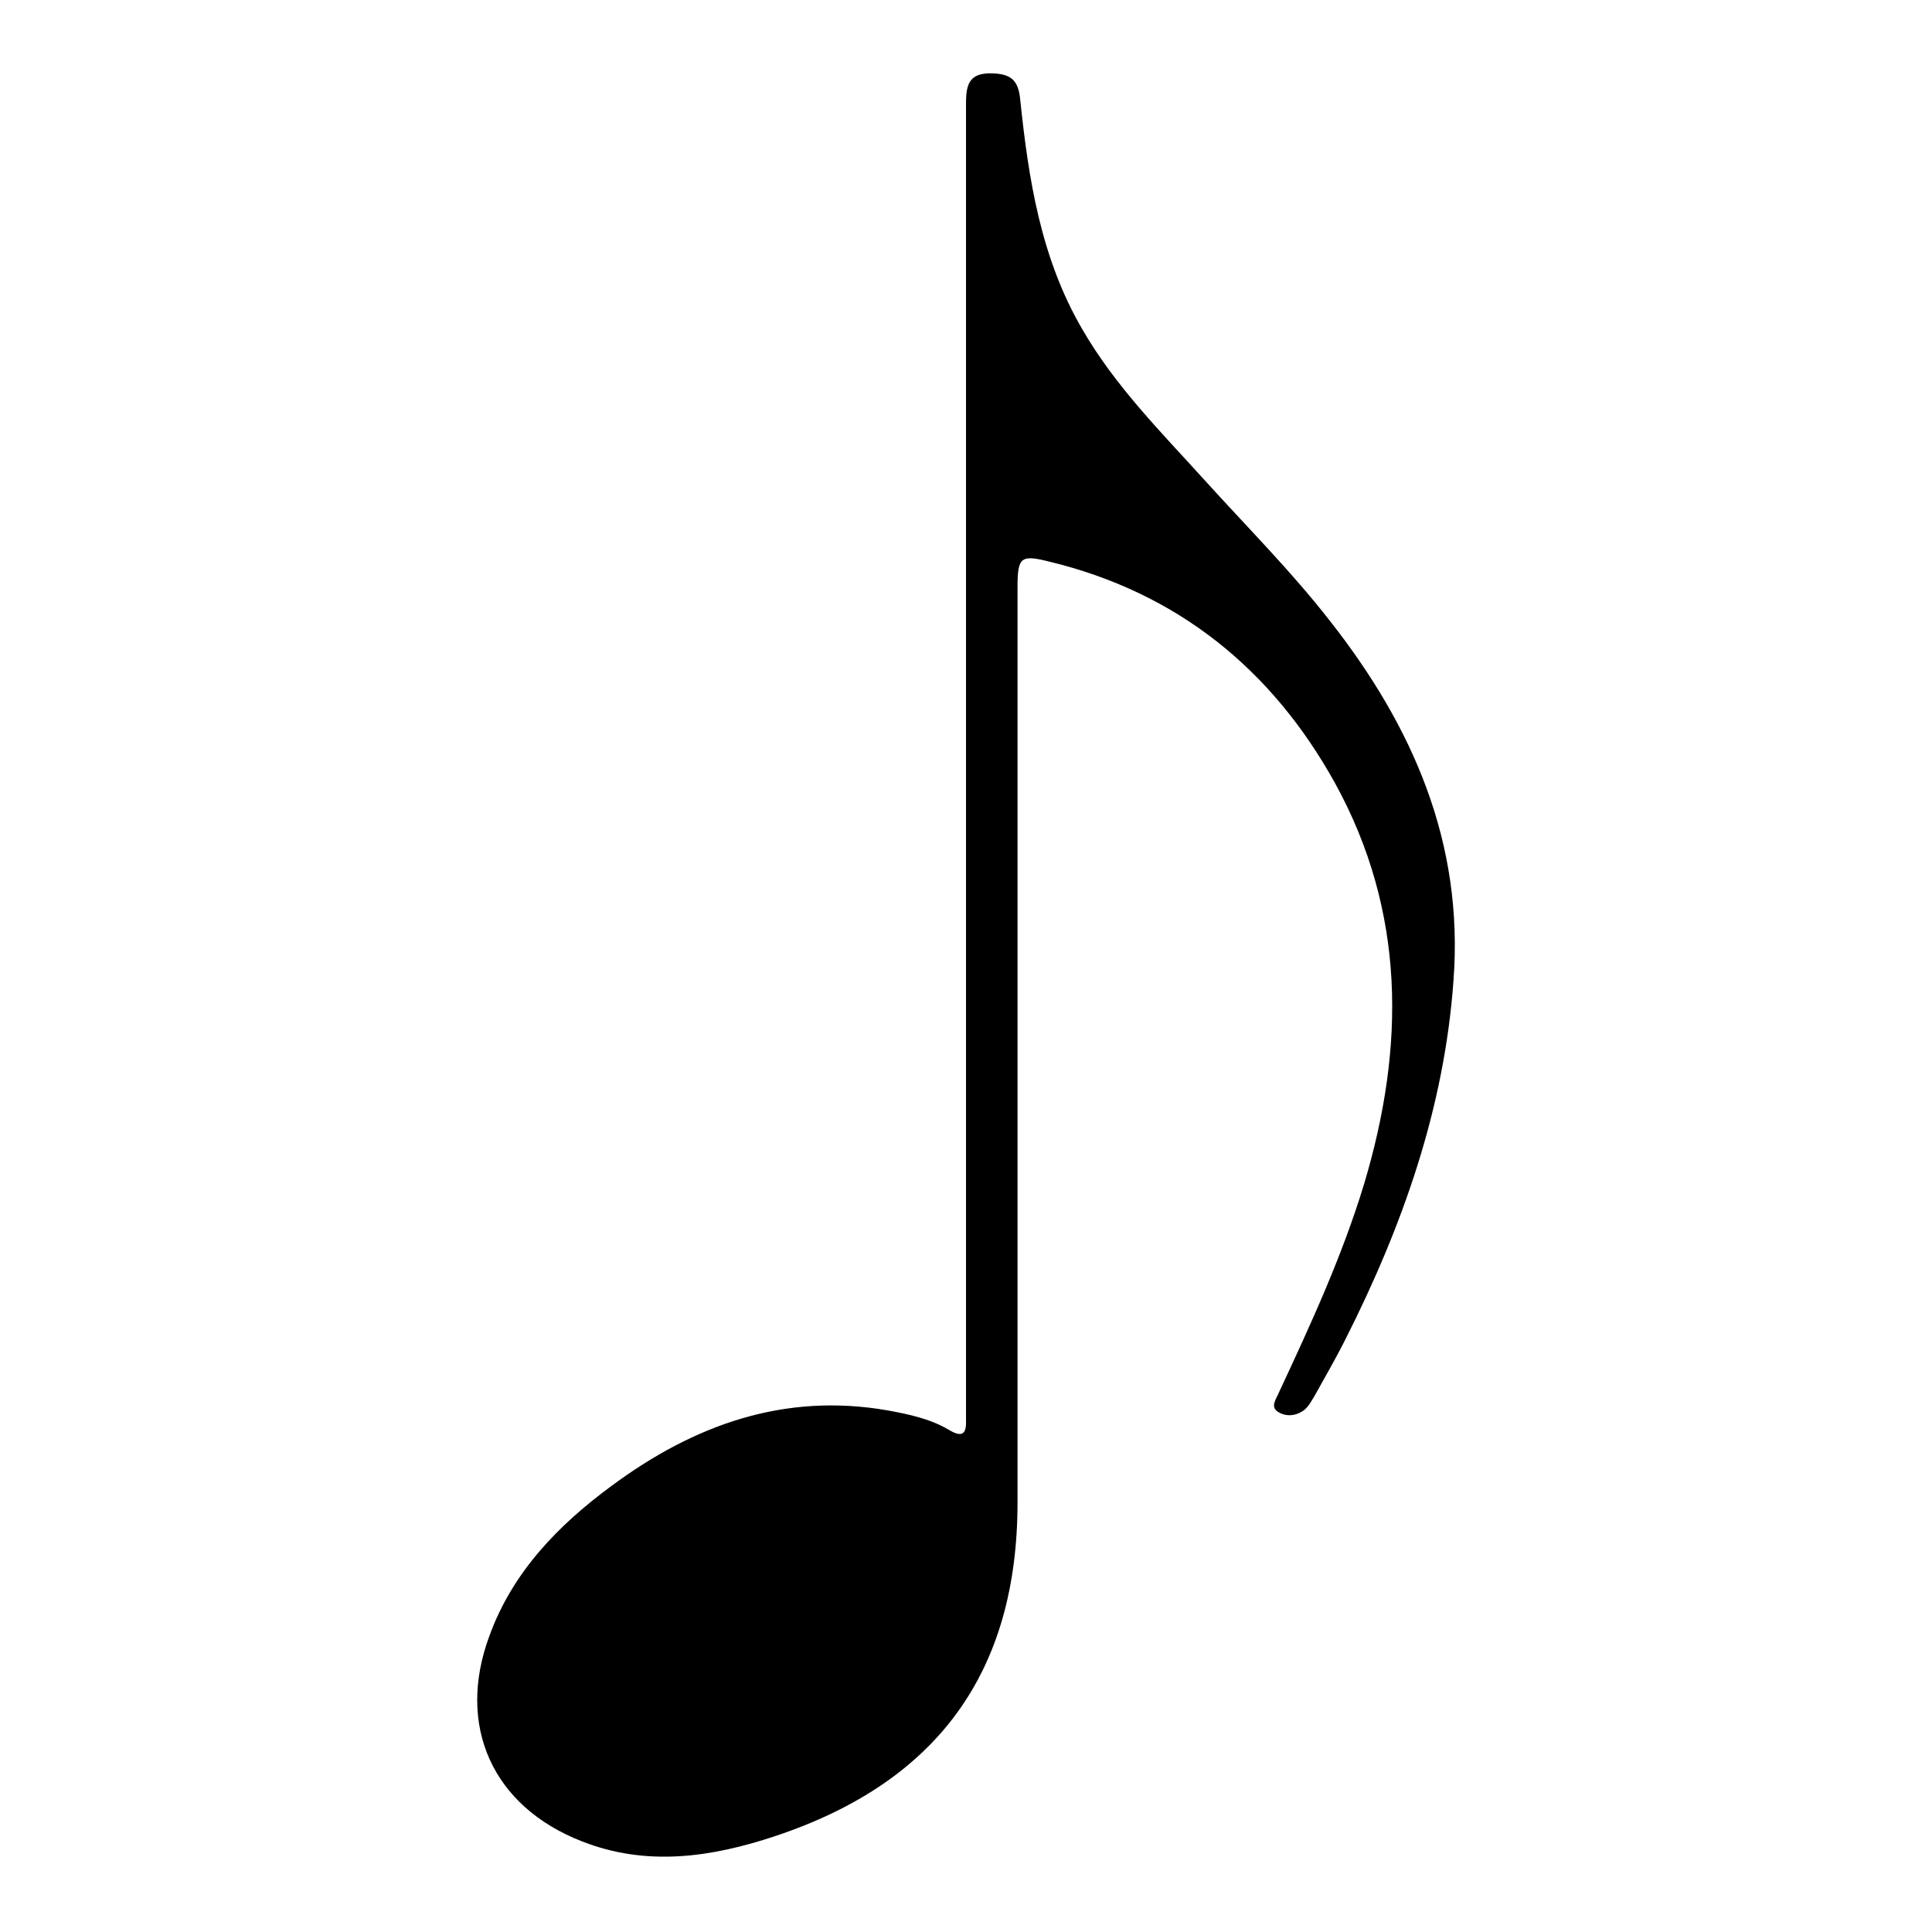 <?xml version="1.0" encoding="utf-8"?>
<!-- Generator: Adobe Illustrator 24.1.0, SVG Export Plug-In . SVG Version: 6.00 Build 0)  -->
<svg version="1.1" id="Layer_1" xmlns="http://www.w3.org/2000/svg" xmlns:xlink="http://www.w3.org/1999/xlink" x="0px" y="0px"
	 viewBox="0 0 300 300" style="enable-background:new 0 0 300 300;" xml:space="preserve">
<style type="text/css">
	.st0{fill-rule:evenodd;clip-rule:evenodd;}
</style>
<g>
	<path class="st0" d="M150,117.7c0-33.7,0-67.3,0-101c0-3,0-5.5,4.2-5.3c2.8,0.1,3.9,1.1,4.2,3.9c1.3,12.5,3.2,24.8,9.7,35.9
		c5.1,8.8,12.2,15.9,18.9,23.3c6.6,7.3,13.5,14.2,19.5,21.9c12.9,16.4,20.8,34.5,19.2,55.8c-1.4,19.8-7.9,38.2-16.8,55.8
		c-1.5,3-3.2,5.9-4.8,8.8c-0.5,0.8-1,1.8-1.8,2.3c-1.2,0.8-2.7,0.9-3.9,0.1c-1.2-0.8-0.2-2,0.2-3c4.9-10.5,9.8-21.1,13.2-32.3
		c6.4-21.3,6.5-42.3-4.5-62.3c-9.8-17.7-24.5-29.6-44.4-34.4c-4.4-1.1-4.9-0.7-4.9,4c0,26.1,0,52.2,0,78.3c0,21.3,0,42.6,0,63.8
		c0,26.3-12.4,43.4-37.6,51.8c-9.9,3.3-20,4.8-30.1,0.8c-13.8-5.4-19.5-17.9-14.3-31.9c3.6-9.9,10.7-17.2,19-23.3
		c12.7-9.4,26.7-14.5,42.8-11.7c3.3,0.6,6.6,1.3,9.5,3c2.3,1.4,2.8,0.5,2.7-1.7c0-8.2,0-16.3,0-24.5C150,170,150,143.8,150,117.7z"
		/>
</g>
</svg>
